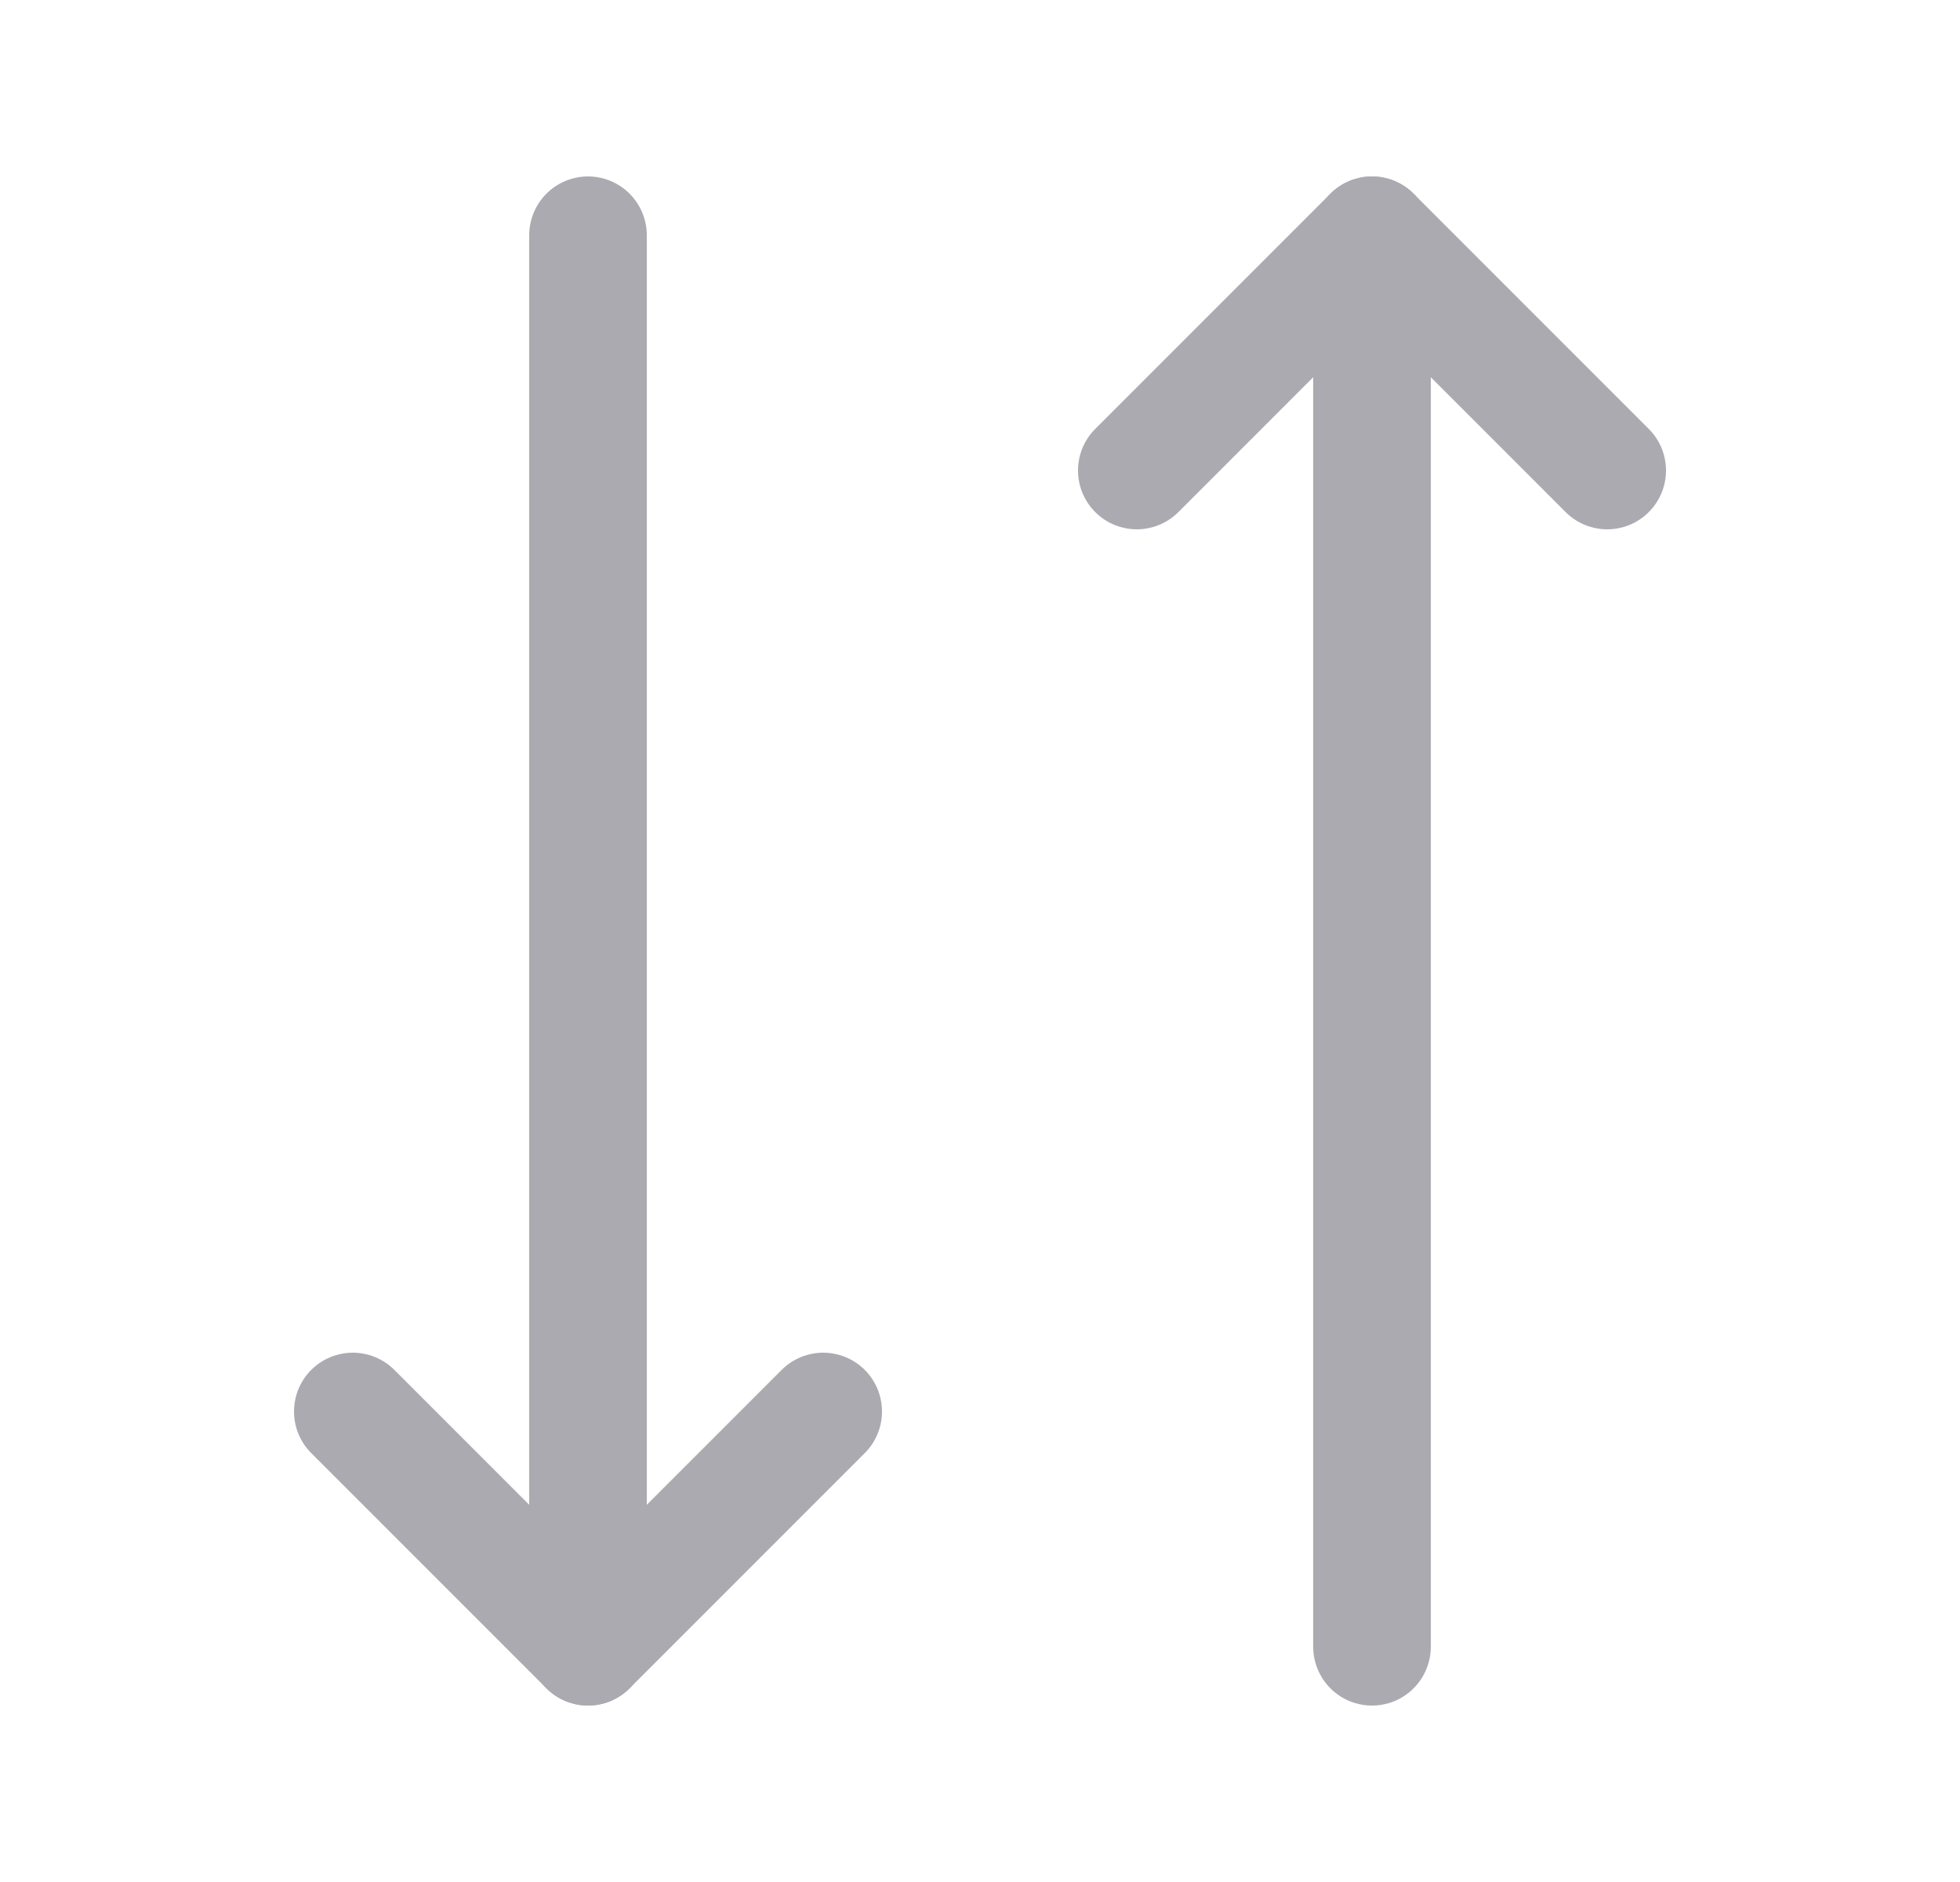 <svg width="25" height="24" viewBox="0 0 25 24" fill="none" xmlns="http://www.w3.org/2000/svg">
<path d="M17.5 3V21" stroke="#ACAAB1" stroke-width="1.5" stroke-linecap="round" stroke-linejoin="round"/>
<path d="M10.5 18L7.5 21L4.5 18" stroke="#ACAAB1" stroke-width="1.5" stroke-linecap="round" stroke-linejoin="round"/>
<path d="M7.5 21V3" stroke="#ACAAB1" stroke-width="1.5" stroke-linecap="round" stroke-linejoin="round"/>
<path d="M20.5 6L17.5 3L14.5 6" stroke="#ACAAB1" stroke-width="1.5" stroke-linecap="round" stroke-linejoin="round"/>
</svg>

